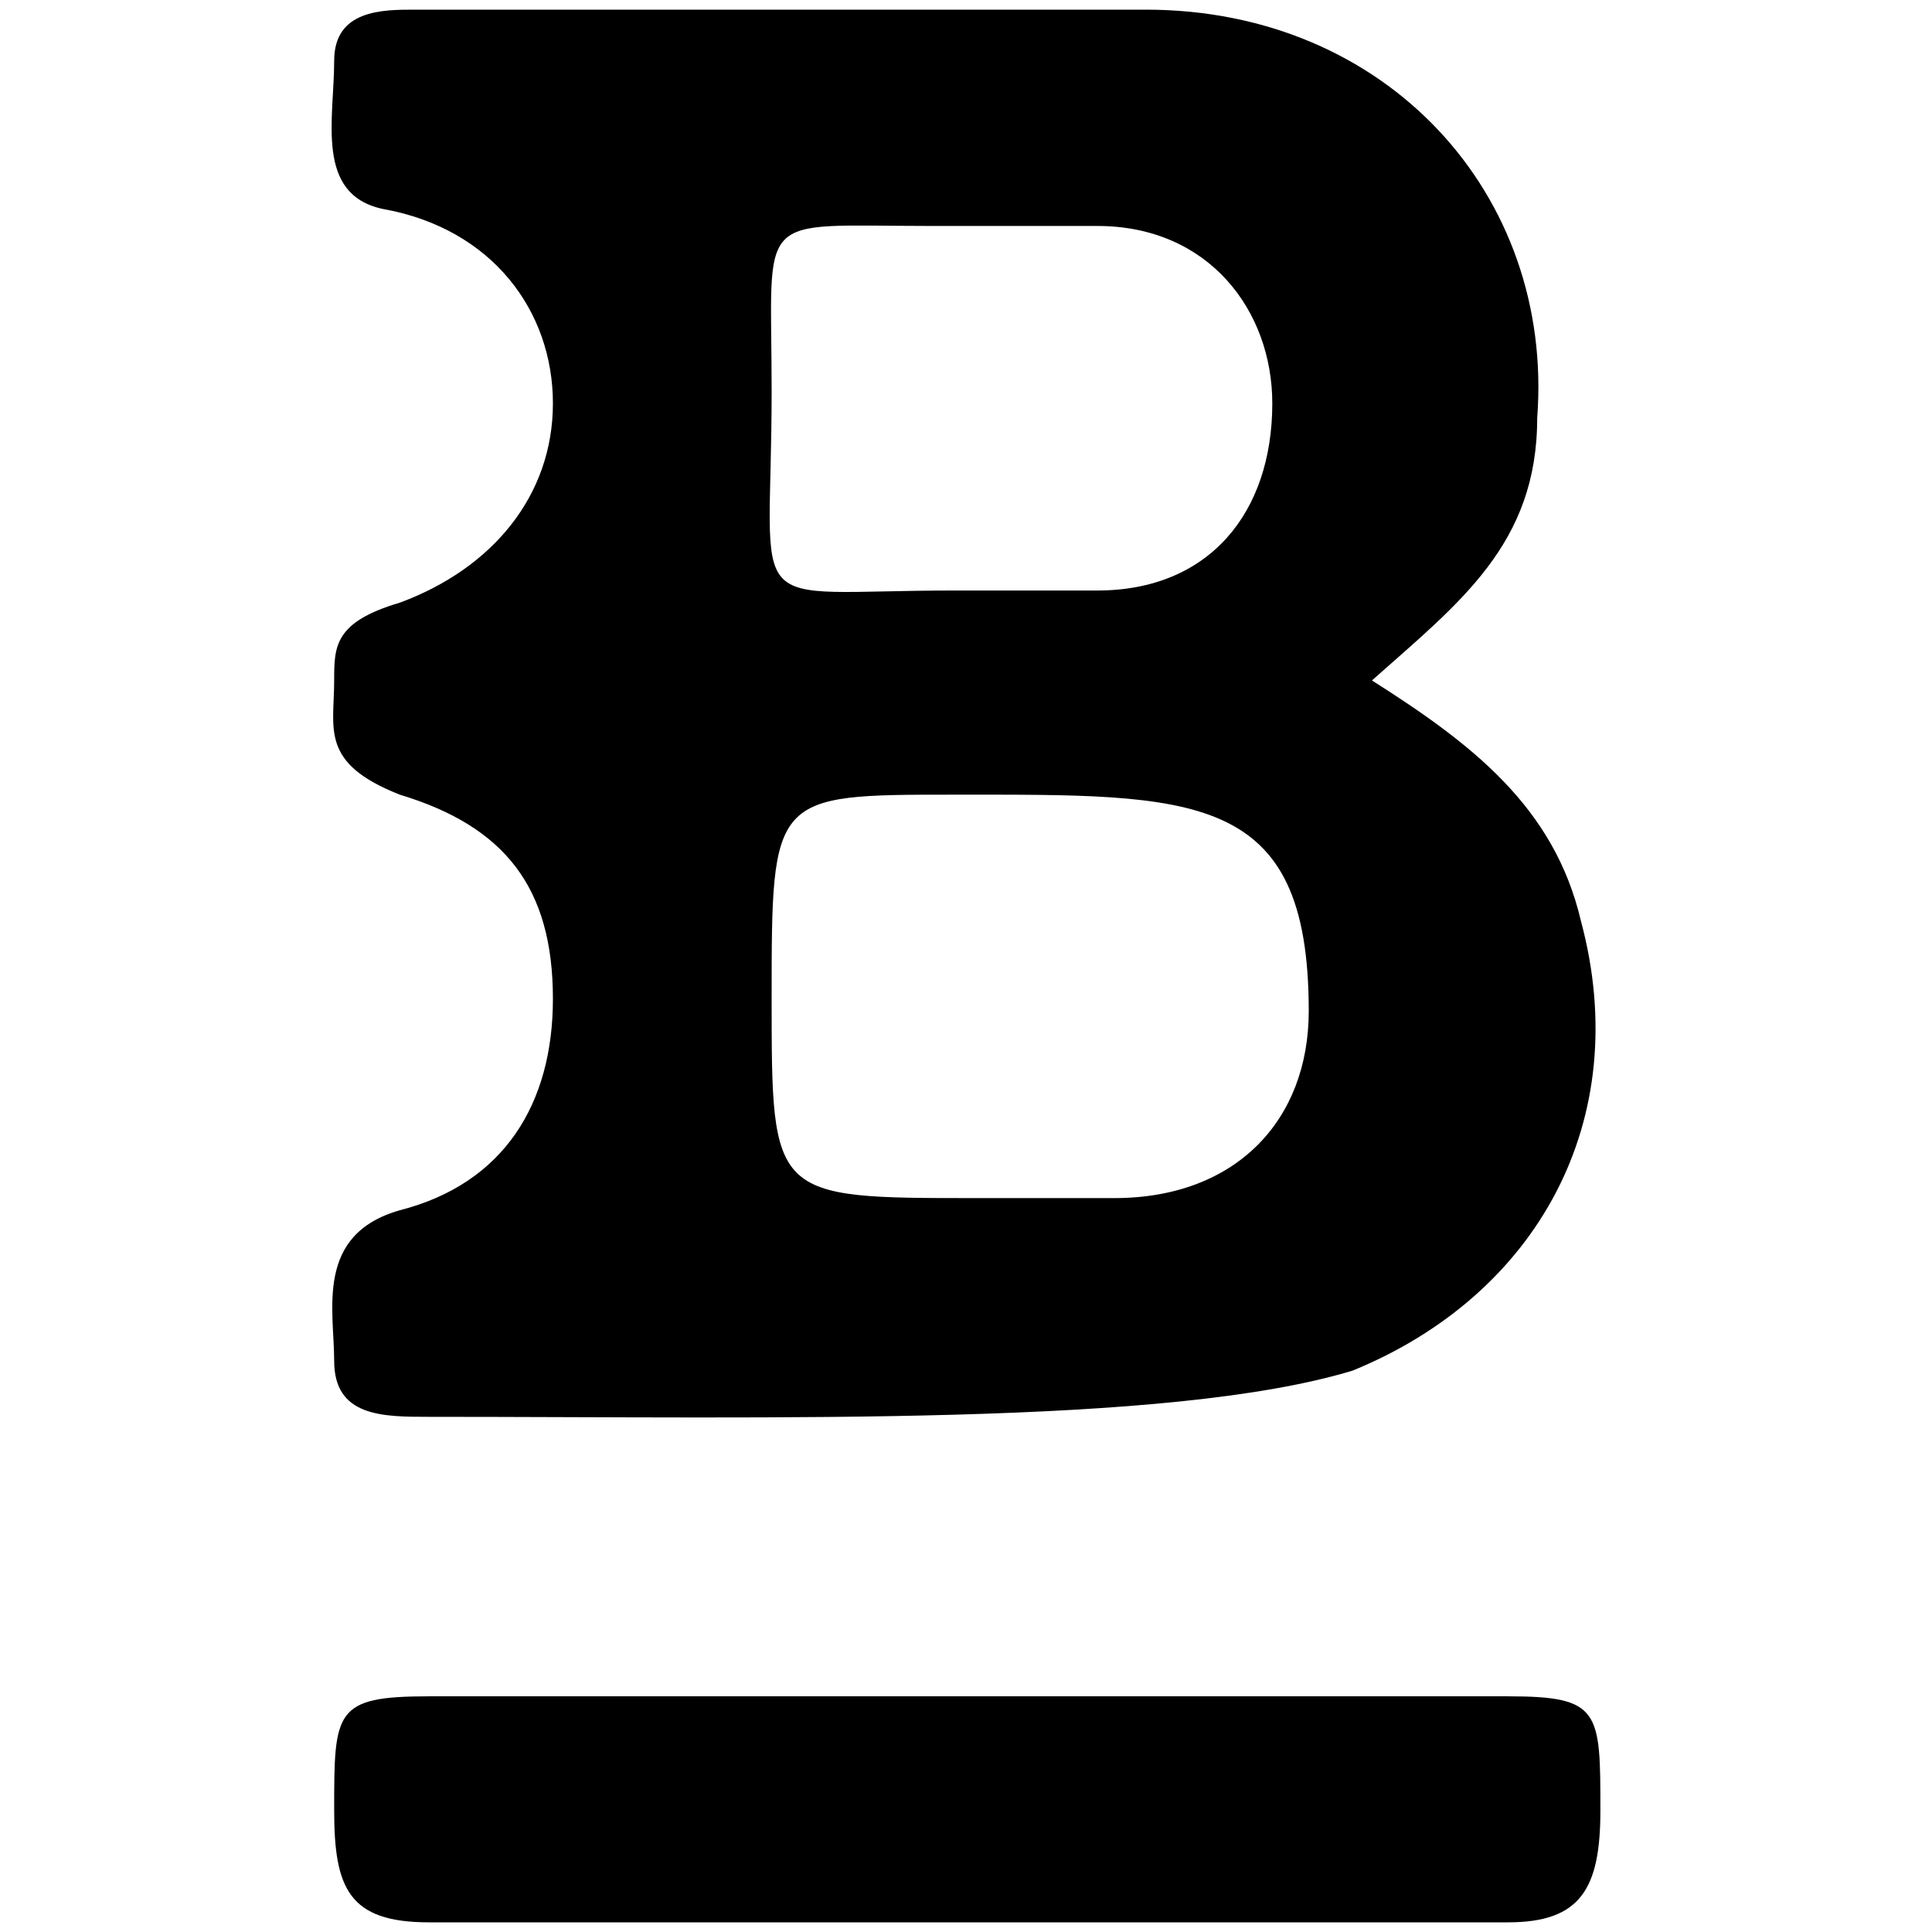 <svg xmlns="http://www.w3.org/2000/svg" viewBox="0 0 1000 1000"><path d="M710.113 352.192c51.575 32.707 94.345 65.413 108.183 124.536 27.674 103.152-22.643 193.724-118.247 232.72-95.603 28.932-294.358 23.9-478.018 23.9-23.9 0-49.06 0-49.06-28.932 0-26.417-10.063-65.413 33.965-77.992 54.091-13.838 79.25-55.35 79.25-109.441 0-57.866-25.159-89.314-79.25-105.668-41.512-16.353-33.965-33.964-33.965-59.123 0-17.611 0-30.19 33.965-40.254 47.801-17.611 79.25-55.35 79.25-103.151 0-47.802-31.448-90.572-88.056-100.636-35.222-7.547-25.159-46.544-25.159-76.734C172.971 5 198.131 5 214.483 5h378.641c124.536 0 211.334 95.604 202.529 211.334 0 65.413-40.254 95.604-85.54 135.858zM172.97 937.135c0-51.575 0-59.123 49.06-59.123h558.526c47.802 0 47.802 7.548 47.802 59.123 0 40.255-10.063 57.866-47.802 57.866H222.031c-41.512 0-49.06-17.611-49.06-57.866zM399.4 516.983c0 103.15 0 103.15 105.667 103.15h71.703c62.897 0 100.635-40.253 100.635-96.86 0-114.473-59.123-111.958-183.66-111.958-94.345 0-94.345 0-94.345 105.668zm0-314.486c0 119.504-17.611 103.151 94.346 103.151h74.218c57.866 0 90.572-40.254 90.572-96.861 0-47.802-32.706-91.83-90.572-91.83h-86.798c-91.83 0-81.766-8.806-81.766 85.54z"/></svg>